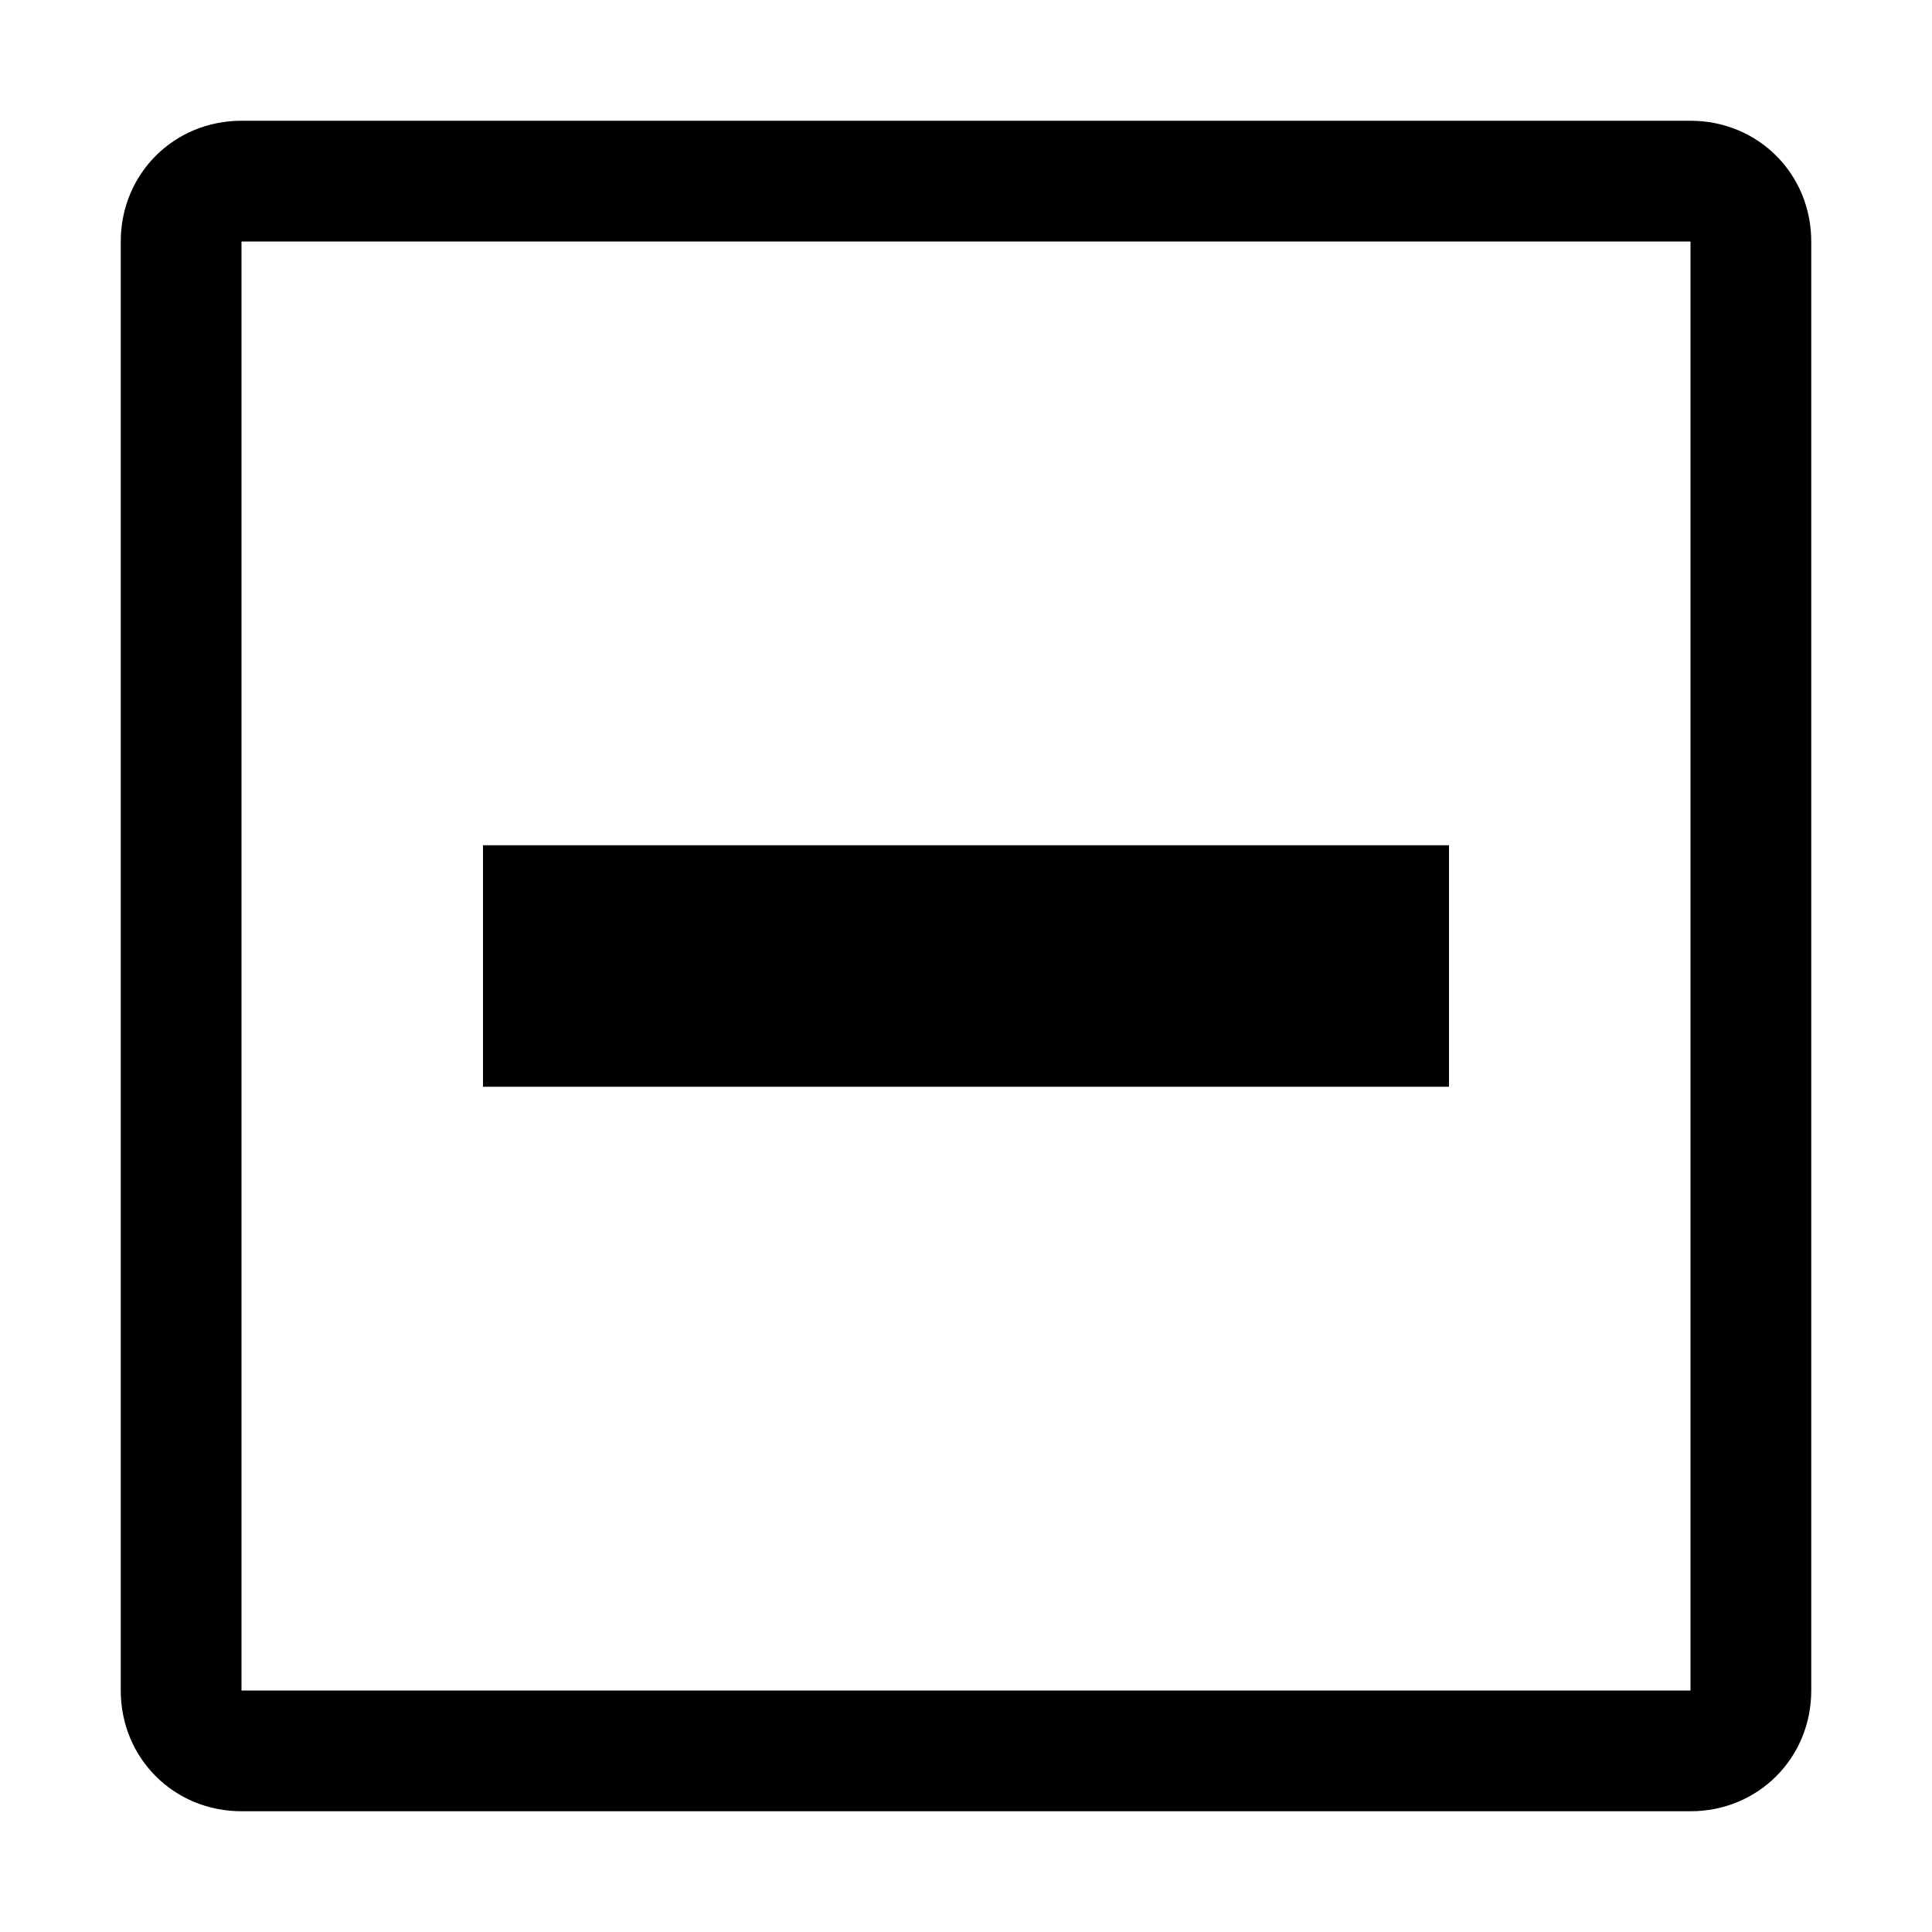 <?xml version="1.0"?><svg viewBox="0 0 40 40" xmlns="http://www.w3.org/2000/svg" height="40" width="40"><path d="m35 2.5h-30c-1.4 0-2.5 1.1-2.5 2.5v30c0 1.4 1.1 2.5 2.5 2.5h30c1.4 0 2.5-1.1 2.5-2.5v-30c0-1.4-1.1-2.5-2.5-2.5z m0 32.5h-30v-30h30v30z m-5-12.5h-20v-5h20v5z"></path></svg>
